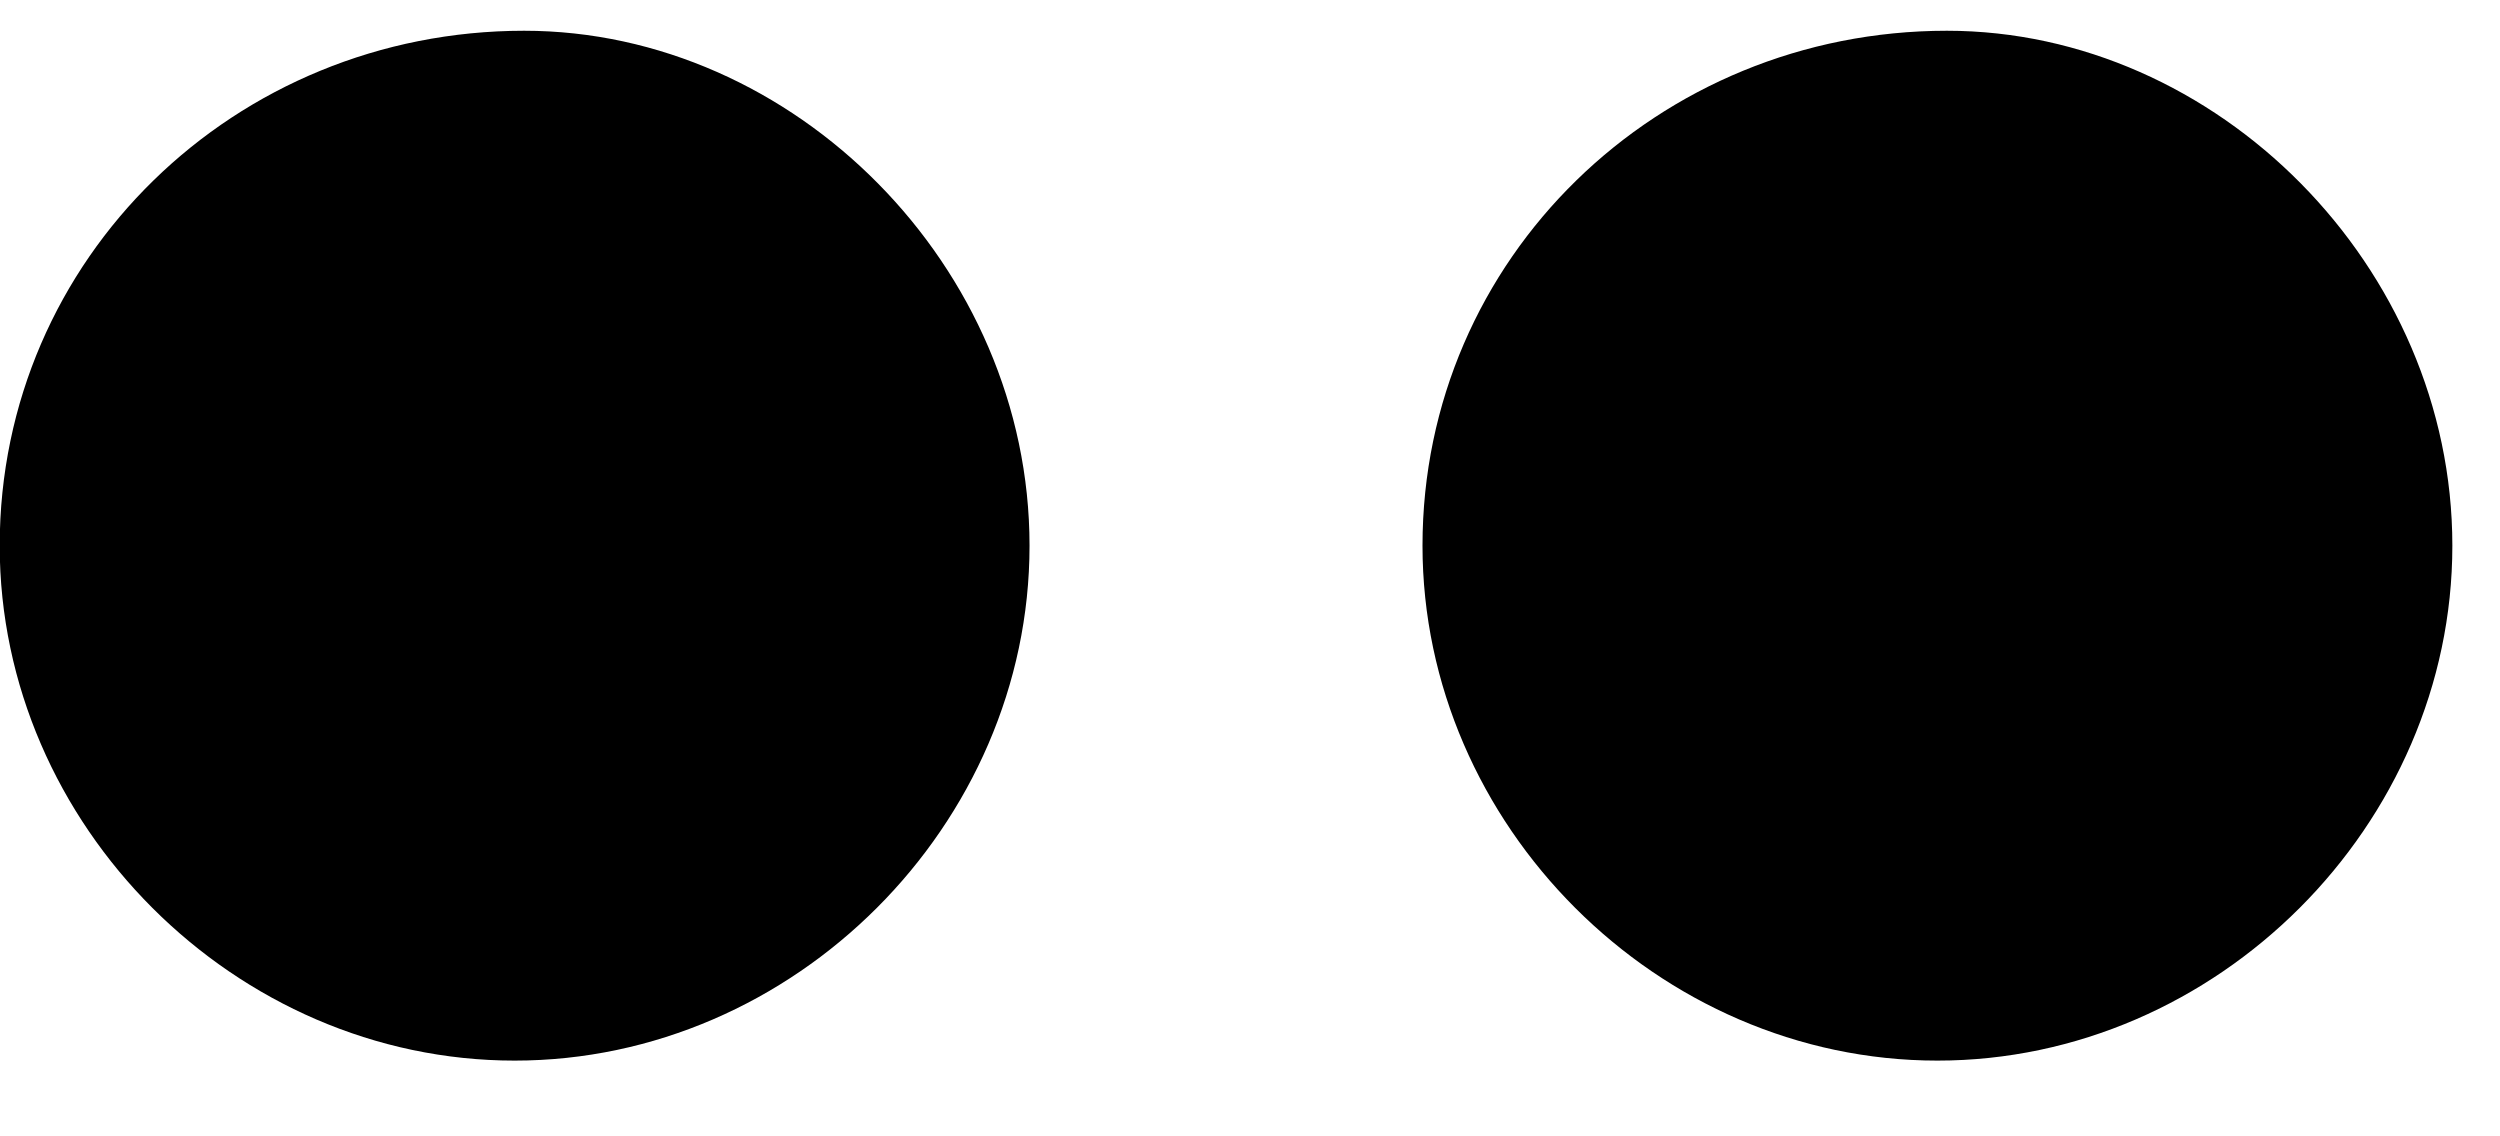 <?xml version="1.0" encoding="UTF-8" standalone="no"?>
<!-- Created with Inkscape (http://www.inkscape.org/) -->

<svg
   xmlns:dc="http://purl.org/dc/elements/1.1/"
   xmlns:cc="http://creativecommons.org/ns#"
   xmlns:rdf="http://www.w3.org/1999/02/22-rdf-syntax-ns#"
   xmlns:svg="http://www.w3.org/2000/svg"
   xmlns="http://www.w3.org/2000/svg"
   xmlns:inkscape="http://www.inkscape.org/namespaces/inkscape"
   version="1.1"
   width="41.25"
   height="18.75"
   id="svg2"
   xml:space="preserve"><defs
     id="defs6" /><g
     transform="matrix(1.25,0,0,-1.25,0,18.75)"
     id="g10"><g
       transform="scale(0.1,0.1)"
       id="g12"><path
         d="m 69.18,145.941 c -38.129,0 -69.219,-30 -69.219,-67.972 C -0.039,41.09 31.051,10 67.93,10 c 36.871,0 67.968,31.09 67.968,67.969 0,36.871 -31.097,67.972 -66.718,67.972 z m 187.808,0 c -38.117,0 -69.218,-30 -69.218,-67.972 C 187.77,41.09 218.871,10 255.738,10 c 36.883,0 67.973,31.09 67.973,67.969 0,36.871 -31.09,67.972 -66.723,67.972 z"
         inkscape:connector-curvature="0"
         id="path14"
         style="fill:#000000;fill-opacity:1;fill-rule:nonzero;stroke:none" /></g></g></svg>